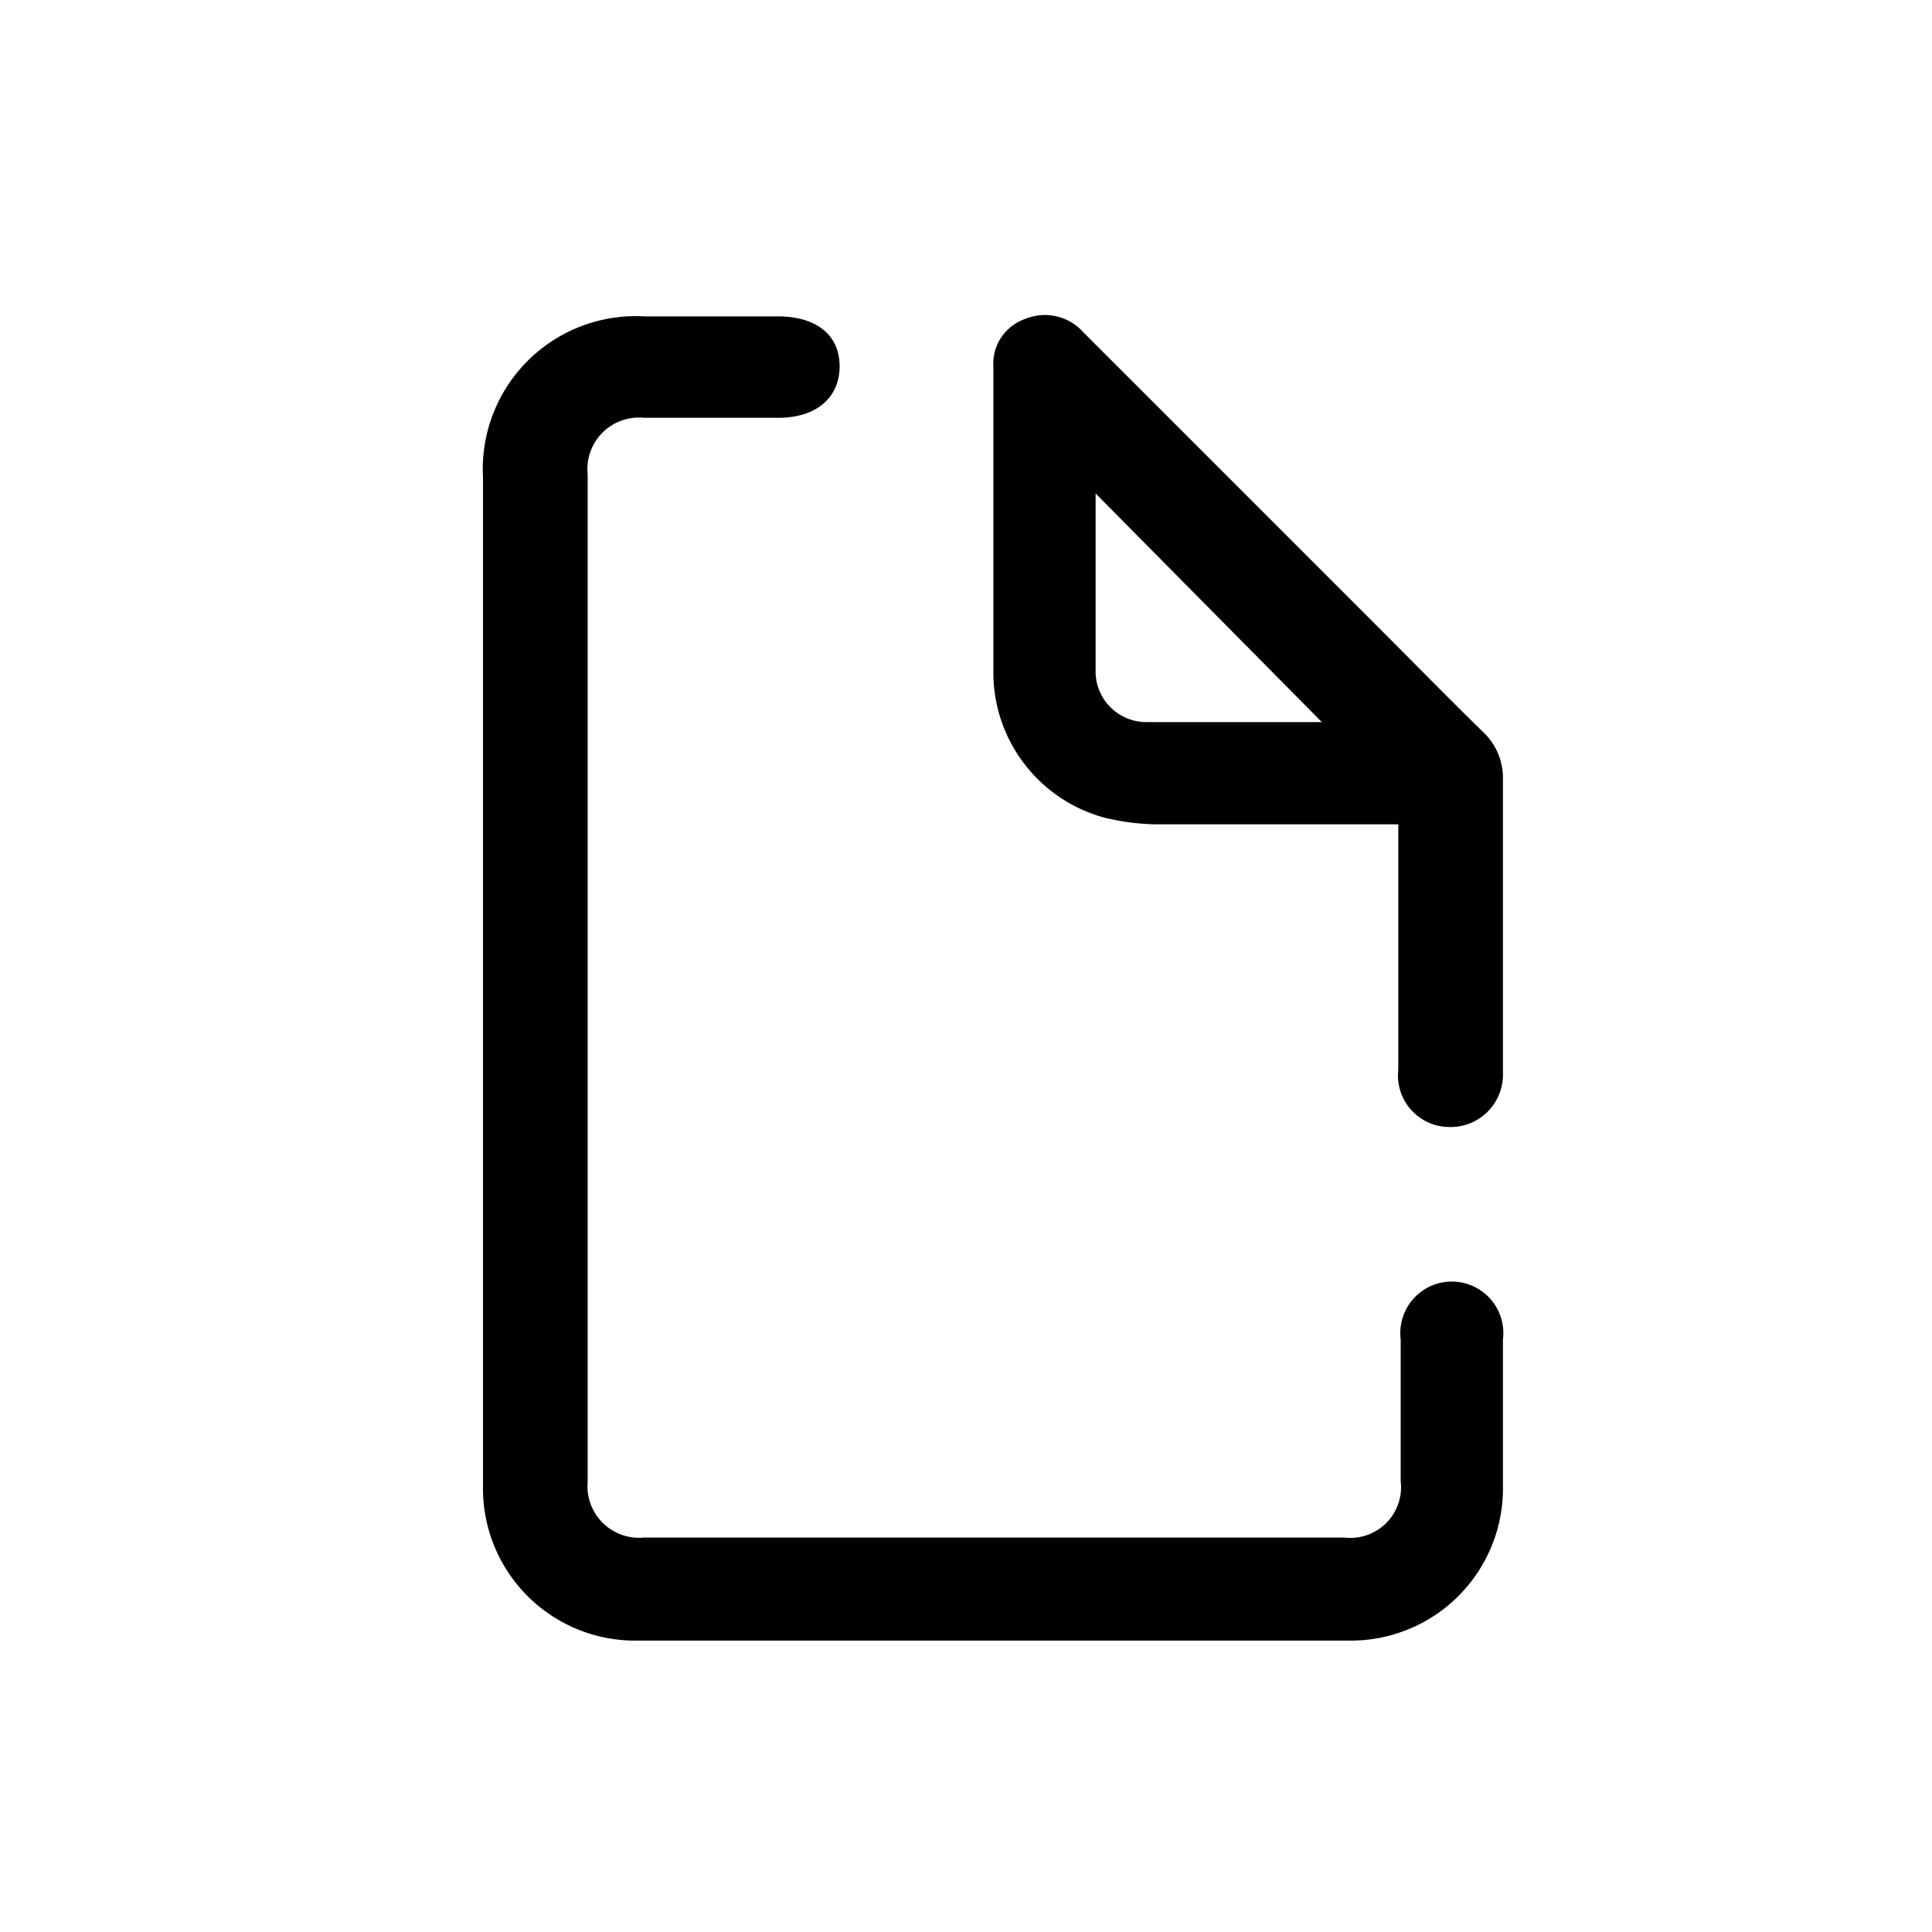 <svg xmlns="http://www.w3.org/2000/svg" viewBox="0 0 24 24">
    <title>draft</title>
    <g id="date">
        <path
            d="M6,12.14V5.93a1.9,1.9,0,0,1,2-2H9.66c.48,0,.77.23.77.62s-.29.64-.76.64H8a.64.64,0,0,0-.7.7V18.41A.64.64,0,0,0,8,19.1H16.7a.63.63,0,0,0,.7-.7V16.64a.64.64,0,1,1,1.27,0v1.82a1.89,1.89,0,0,1-1.92,1.92H7.92A1.89,1.89,0,0,1,6,18.45Z" />
        <path
            d="M17.4,10.24H14.33a3,3,0,0,1-.6-.08,1.87,1.87,0,0,1-1.39-1.77c0-1.27,0-2.55,0-3.83a.59.59,0,0,1,.4-.6.64.64,0,0,1,.72.17l3.62,3.62c.45.45.89.9,1.34,1.34a.78.78,0,0,1,.25.59v3.65A.65.65,0,0,1,18,14a.64.64,0,0,1-.63-.71V10.24ZM16.45,9,13.61,6.13a.1.1,0,0,0,0,0V8.36a.63.63,0,0,0,.63.61h2.22Z" />
    </g>
</svg>